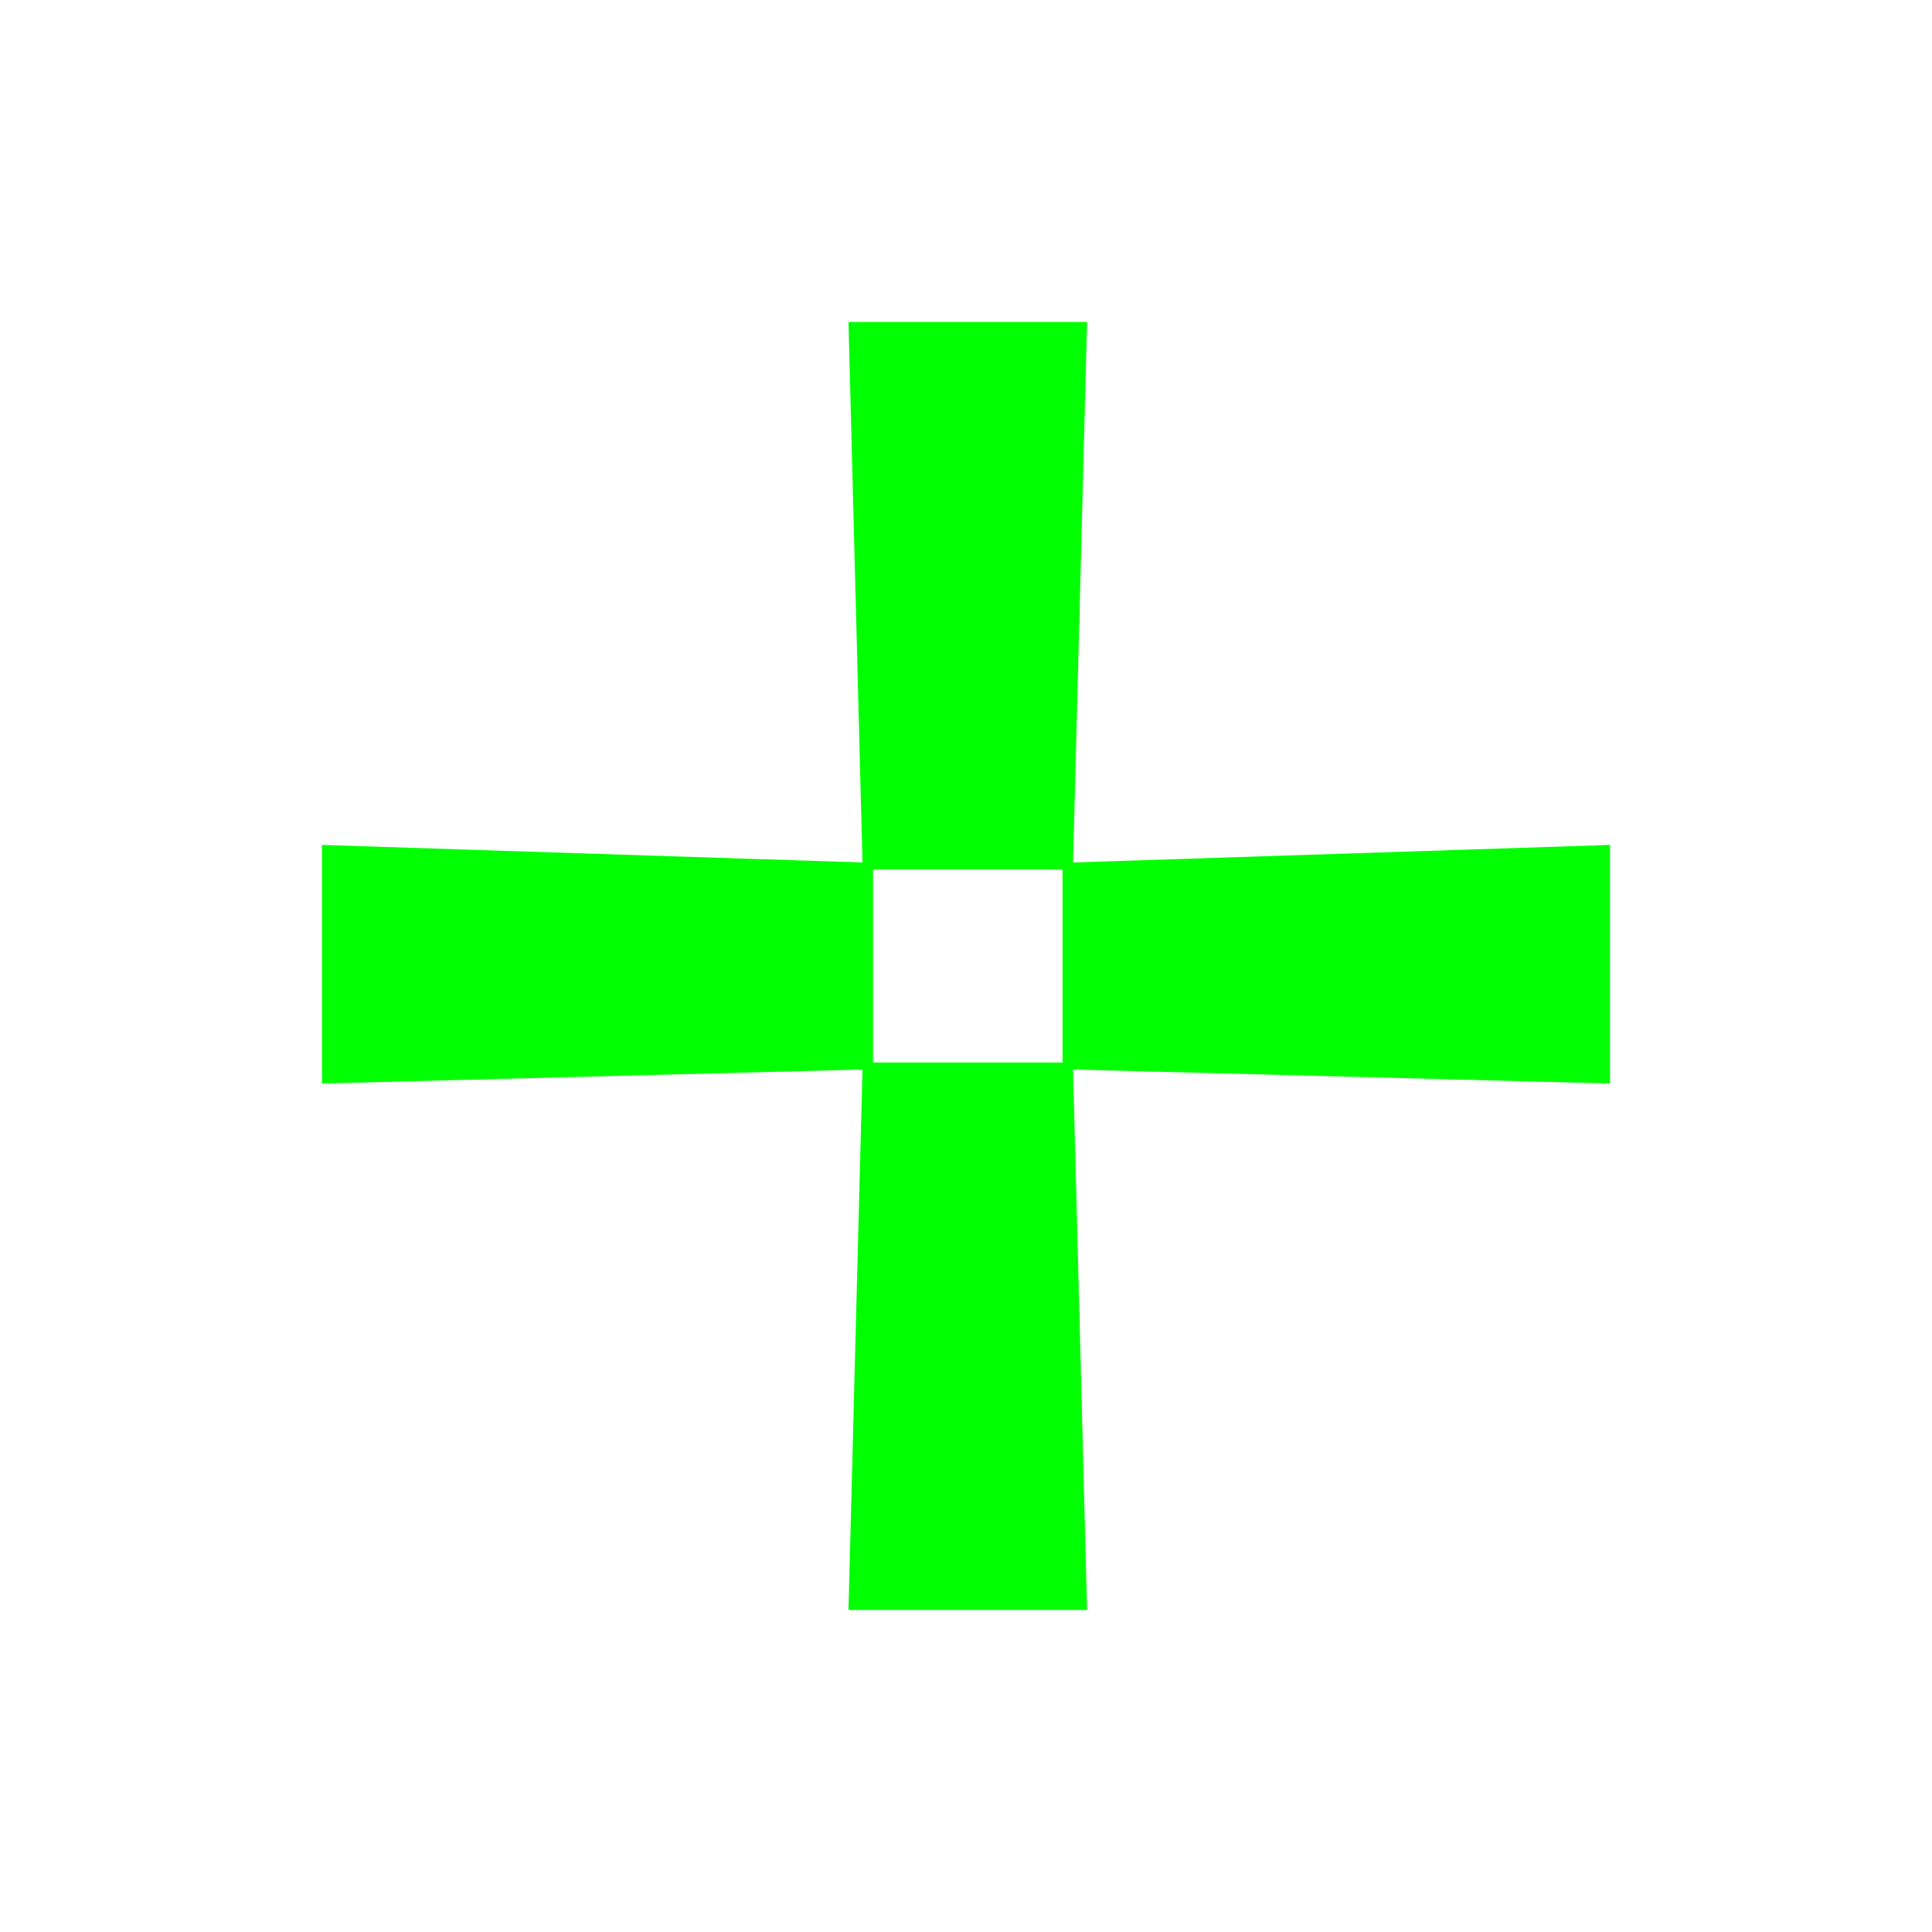 <svg width="24" height="24" viewBox="0 0 24 24" fill="none" xmlns="http://www.w3.org/2000/svg">
<path d="M10.54 20L10.714 13.286L4 13.46V10.496L10.714 10.714L10.54 4H13.504L13.33 10.714L20 10.496V13.46L13.33 13.286L13.504 20H10.54ZM10.845 13.199H13.199V10.801H10.845V13.199Z" fill="#00FF00"/>
</svg>

